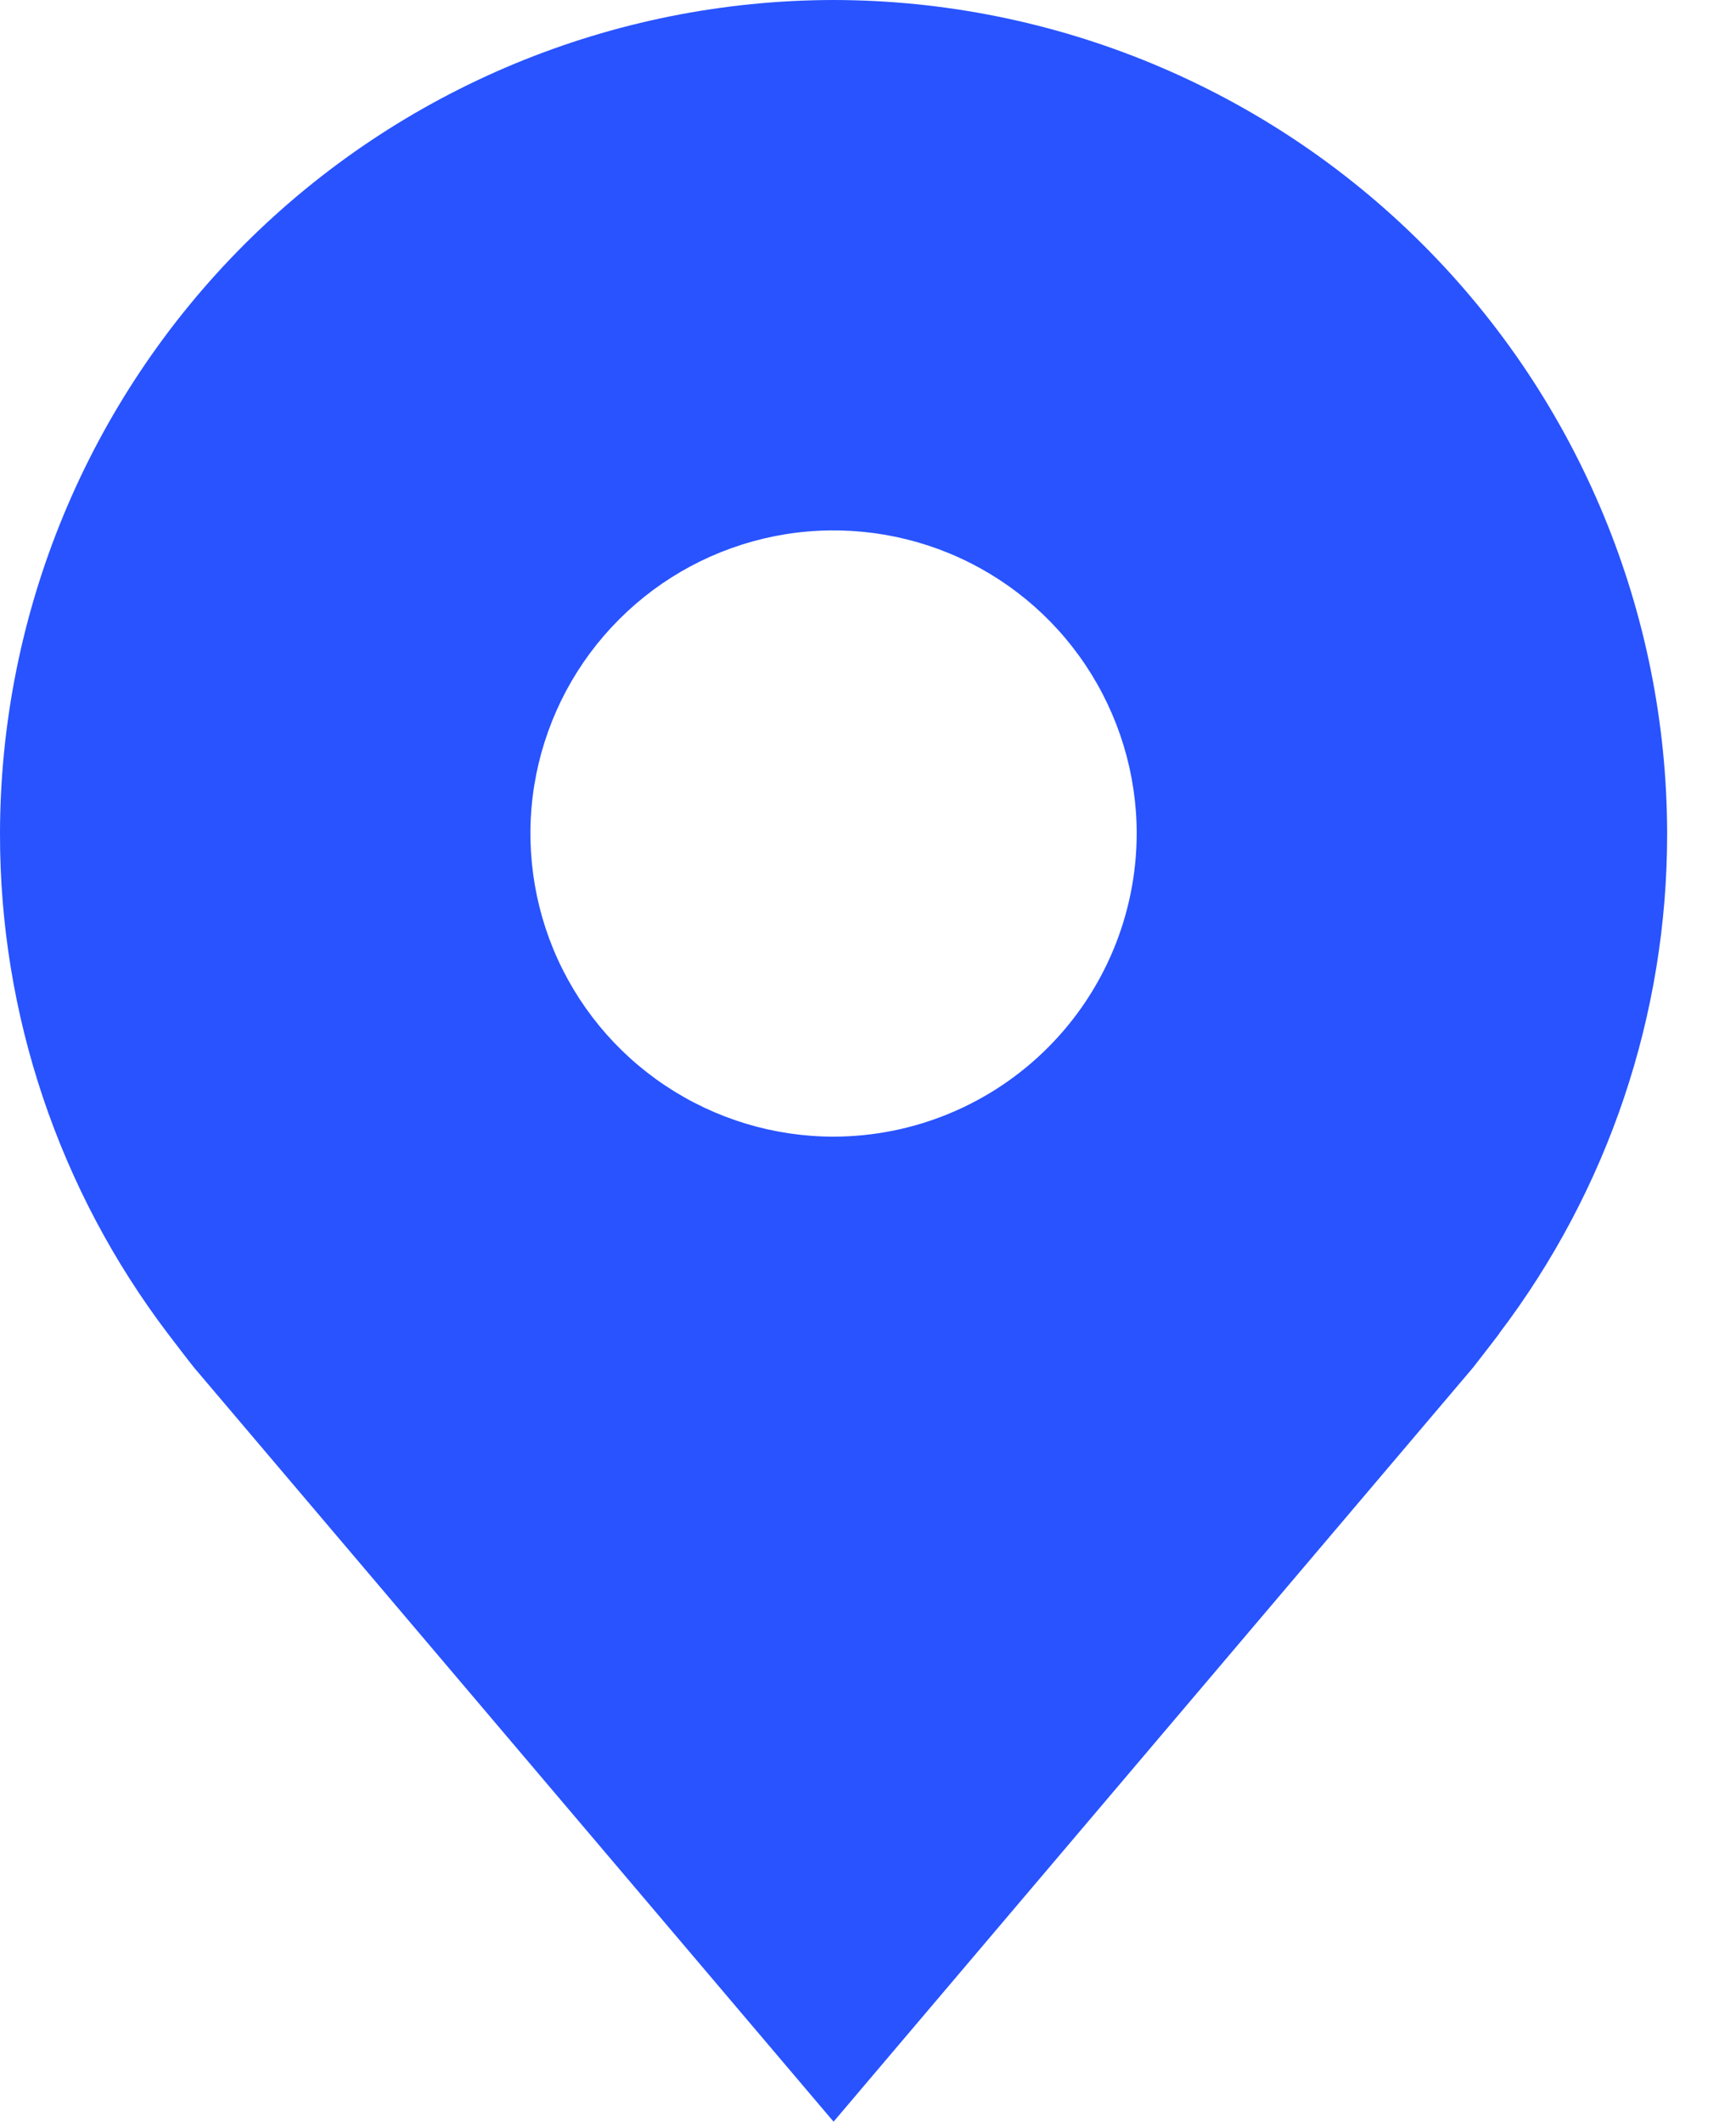 <svg width="18" height="22" viewBox="0 0 18 22" fill="none" xmlns="http://www.w3.org/2000/svg">
<g clip-path="url(#clip0_1_860)">
<path d="M8.643 0C6.351 0.003 4.155 0.914 2.534 2.534C0.914 4.155 0.003 6.351 9.19512e-06 8.643C-0.003 10.515 0.609 12.337 1.741 13.829C1.741 13.829 1.977 14.139 2.015 14.184L8.643 22L15.274 14.18C15.308 14.138 15.545 13.829 15.545 13.829L15.545 13.826C16.677 12.335 17.288 10.514 17.286 8.643C17.283 6.351 16.372 4.155 14.751 2.534C13.131 0.914 10.934 0.003 8.643 0ZM8.643 11.786C8.021 11.786 7.414 11.601 6.897 11.256C6.38 10.911 5.977 10.42 5.739 9.846C5.501 9.271 5.439 8.639 5.56 8.03C5.682 7.42 5.981 6.86 6.421 6.421C6.86 5.981 7.42 5.682 8.03 5.56C8.639 5.439 9.271 5.501 9.846 5.739C10.42 5.977 10.911 6.38 11.256 6.897C11.601 7.414 11.786 8.021 11.786 8.643C11.785 9.476 11.453 10.275 10.864 10.864C10.275 11.453 9.476 11.785 8.643 11.786Z" fill="#2853FF"/>
</g>
<defs>
<clipPath id="clip0_1_860">
<rect width="17.286" height="22" fill="white"/>
</clipPath>
</defs>
</svg>
